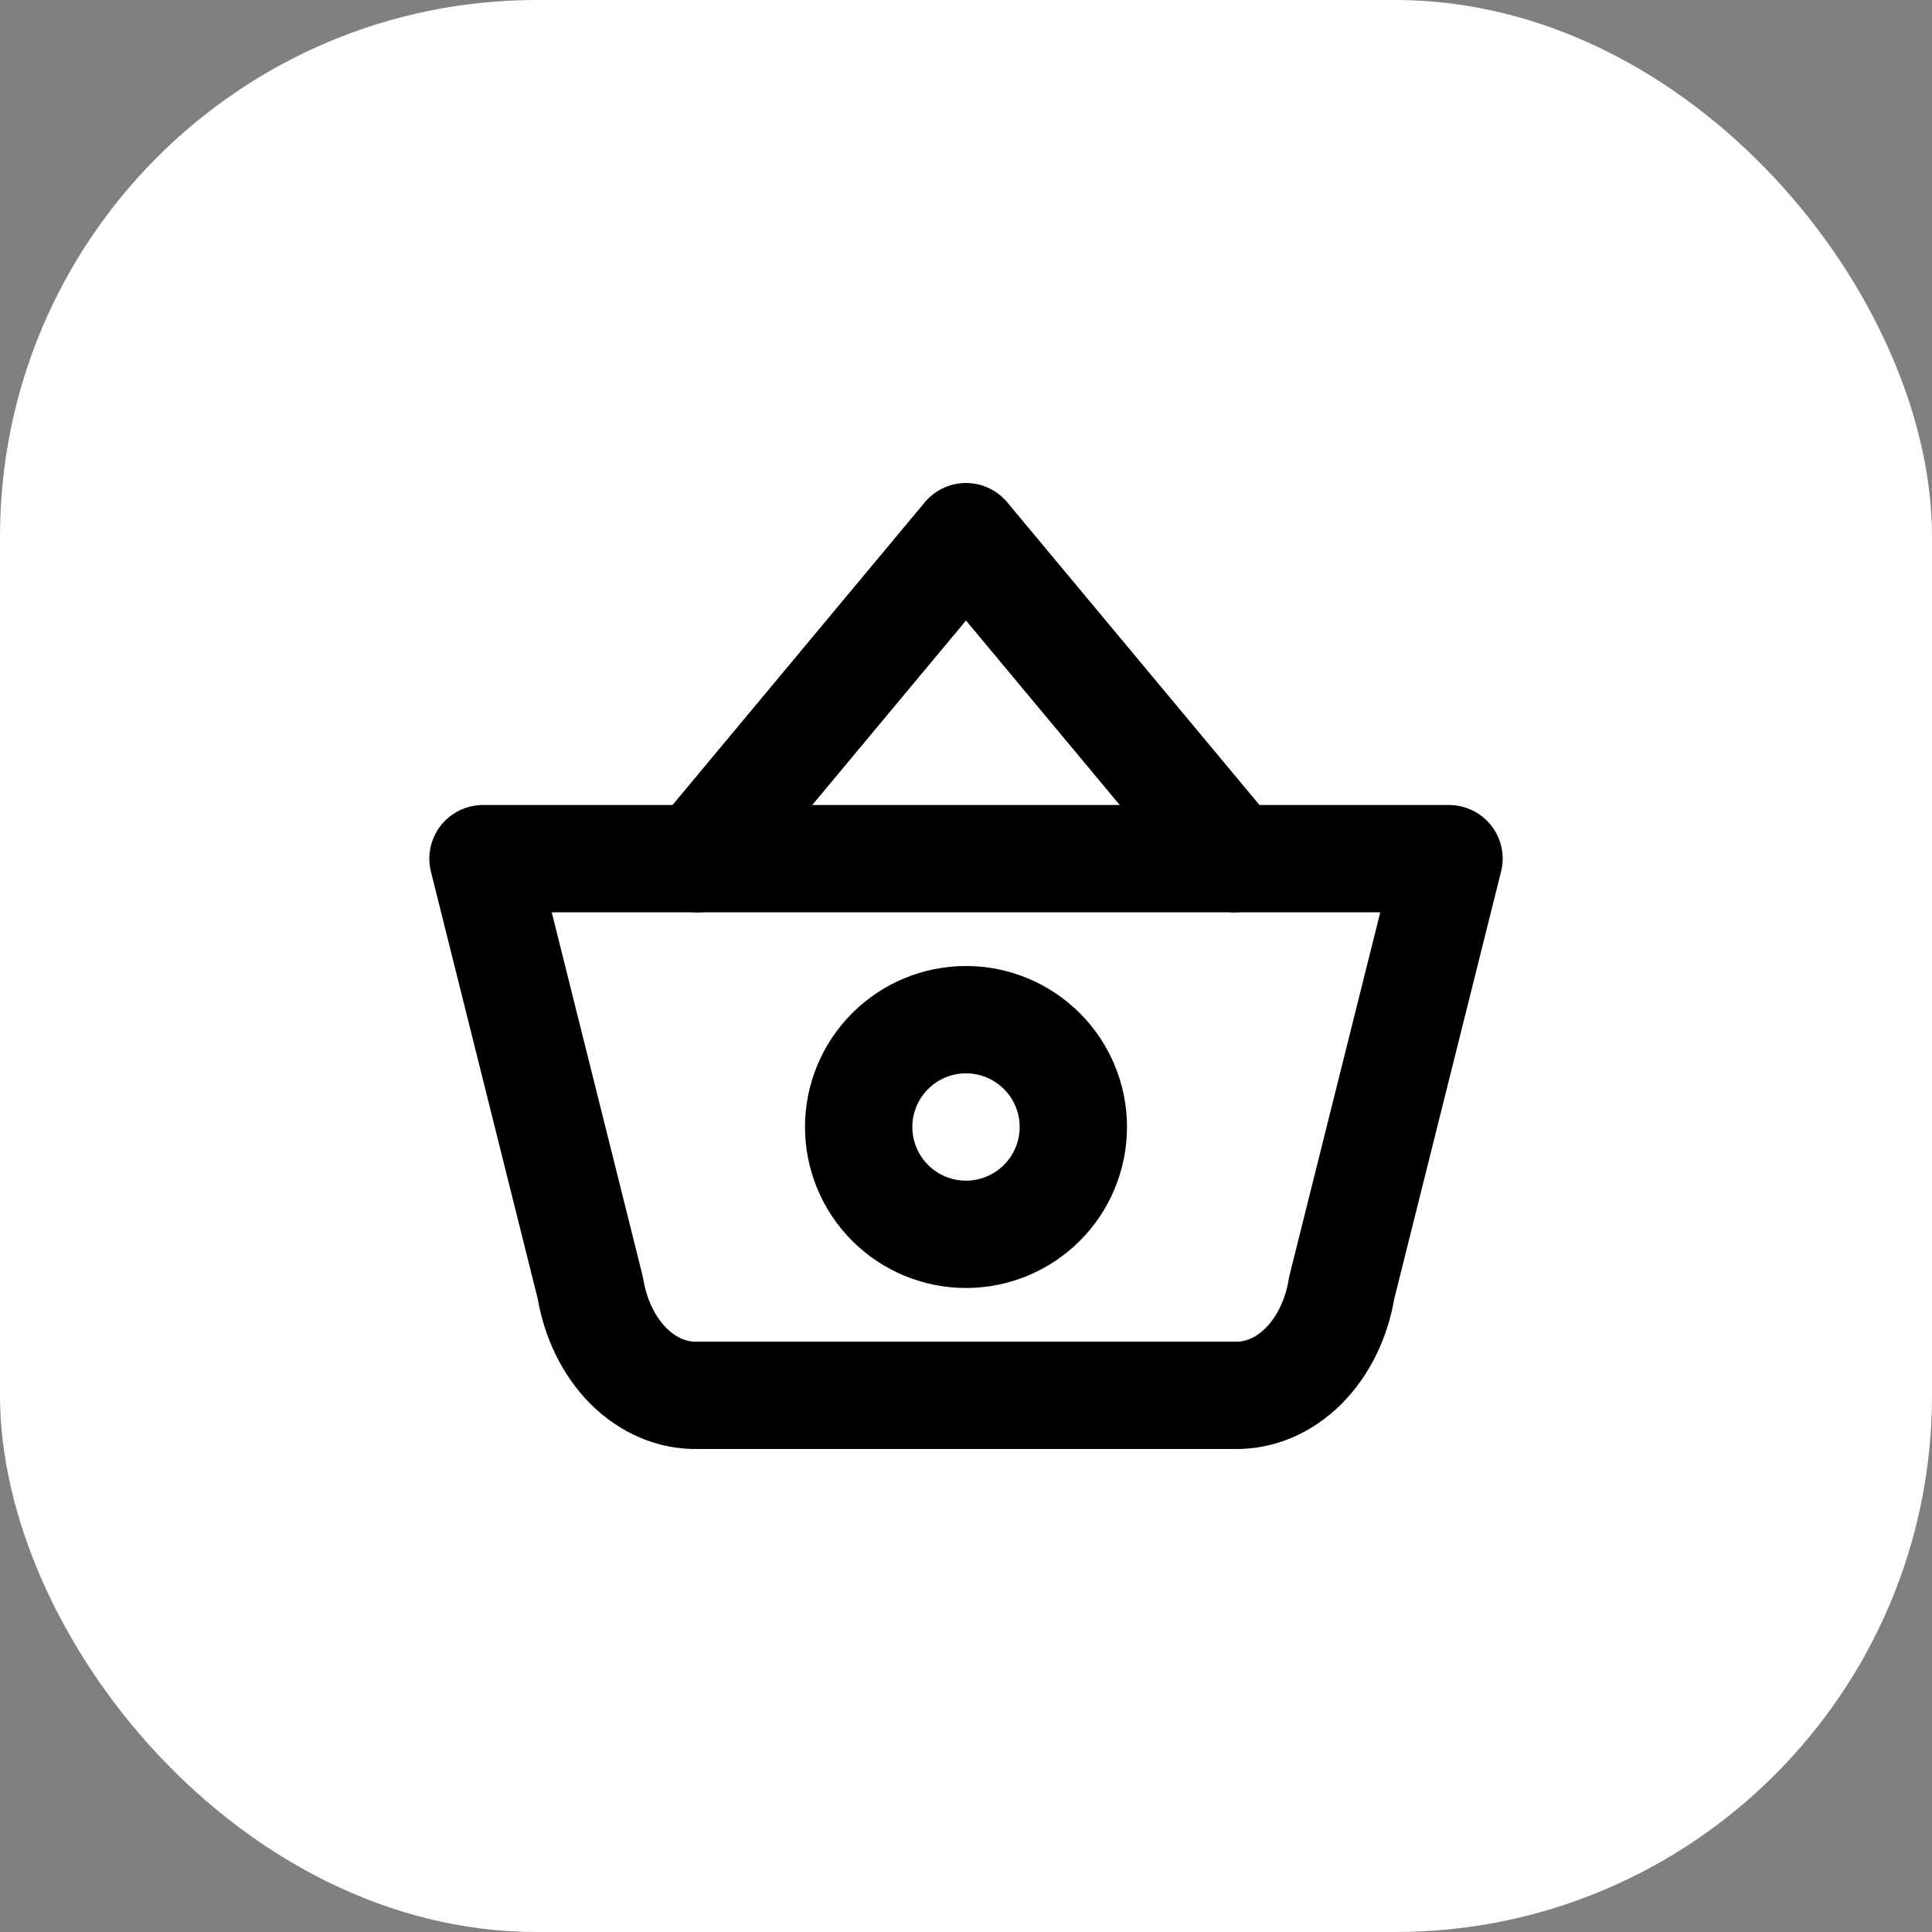 <svg width="36" height="36" viewBox="0 0 36 36" fill="none" xmlns="http://www.w3.org/2000/svg">
<rect x="0" y="0" width="36" height="36" fill="#808080" stroke="none"/>
<rect width="36" height="36" rx="10" fill="white"/>
<g clip-path="url(#clip0_11001_100)">
<path d="M13 16L18 10L23 16" stroke="black" stroke-width="2" stroke-linecap="round" stroke-linejoin="round"/>
<path d="M27 16L25 24C24.907 24.573 24.655 25.087 24.29 25.453C23.924 25.818 23.468 26.012 23 26H13C12.532 26.012 12.076 25.818 11.71 25.453C11.345 25.087 11.094 24.573 11 24L9 16H27Z" stroke="black" stroke-width="2" stroke-linecap="round" stroke-linejoin="round"/>
<path d="M16 21C16 21.53 16.211 22.039 16.586 22.414C16.961 22.789 17.47 23 18 23C18.53 23 19.039 22.789 19.414 22.414C19.789 22.039 20 21.53 20 21C20 20.47 19.789 19.961 19.414 19.586C19.039 19.211 18.53 19 18 19C17.47 19 16.961 19.211 16.586 19.586C16.211 19.961 16 20.47 16 21Z" stroke="black" stroke-width="2" stroke-linecap="round" stroke-linejoin="round"/>
</g>
<defs>
<clipPath id="clip0_11001_100">
<rect width="24" height="24" fill="white" transform="translate(6 6)"/>
</clipPath>
</defs>
</svg>
